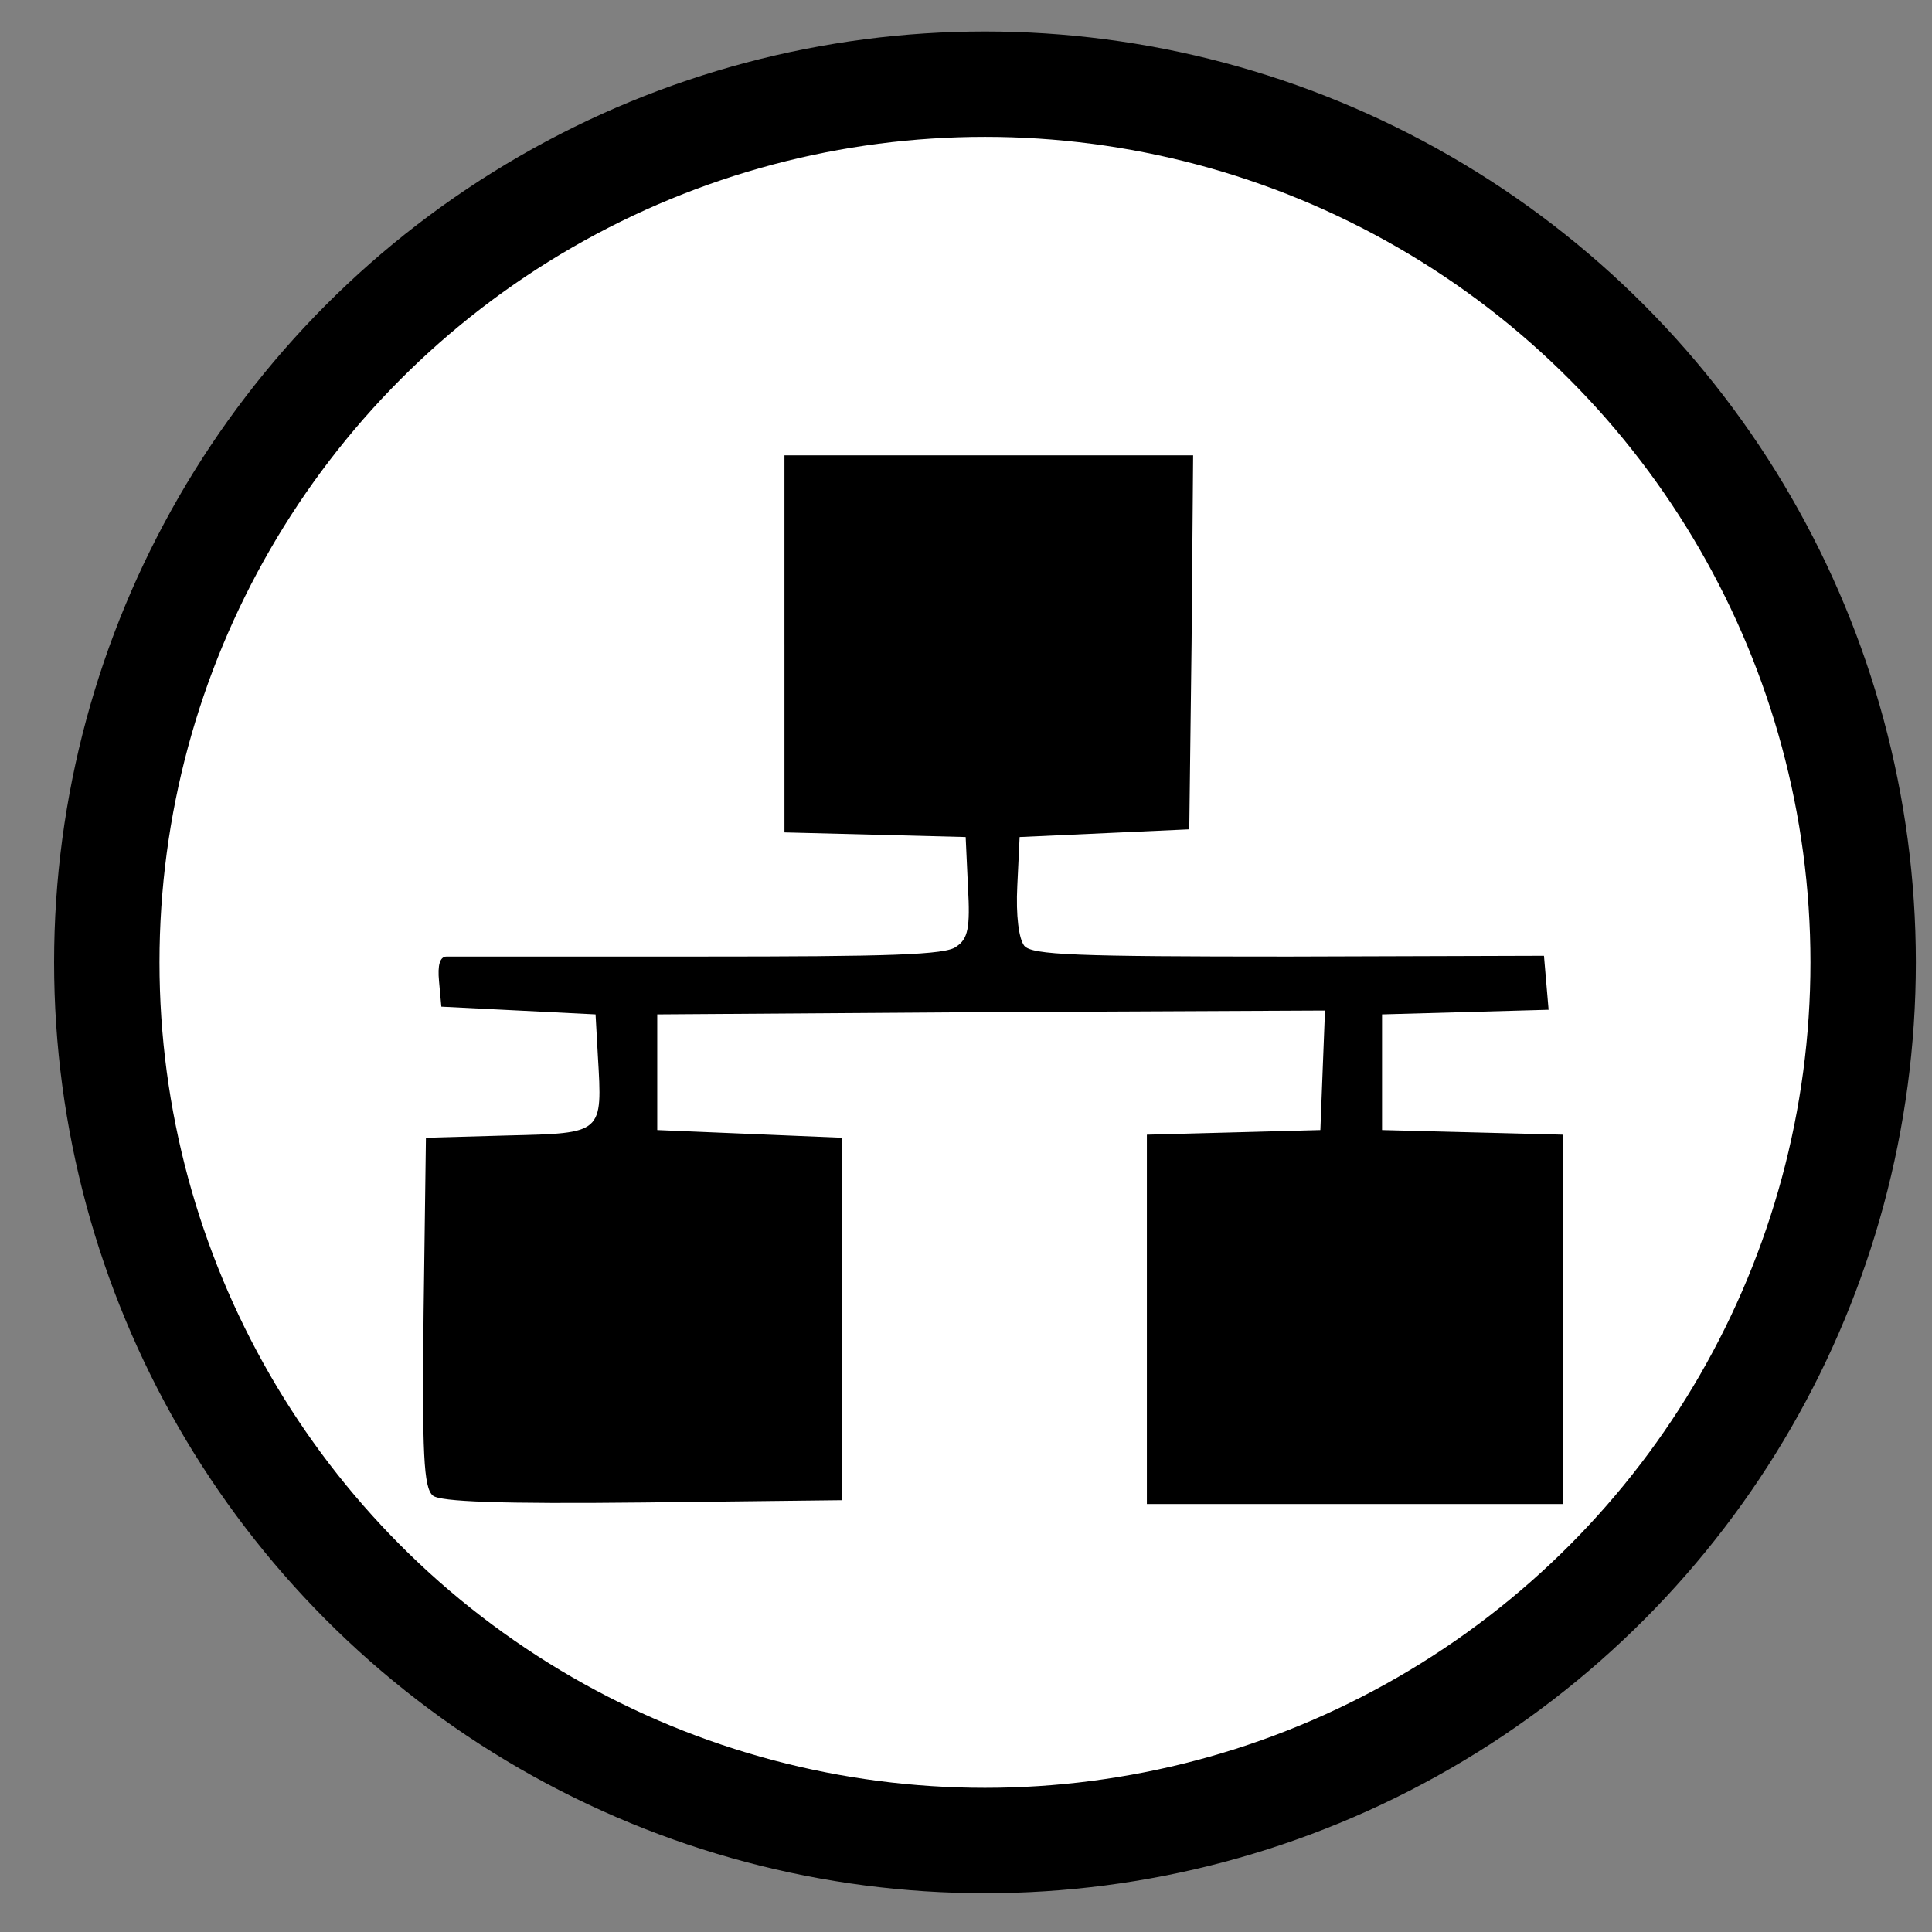 <svg xmlns="http://www.w3.org/2000/svg" version="1.0" width="55" height="55" preserveAspectRatio="xMidYMid meet" viewBox="0 0 55 55"><rect x="0" y="0" width="55" height="55" fill="#808080" stroke="none"/><rect id="backgroundrect" width="100%" height="100%" x="0" y="0" fill="none" stroke="none" style="" class=""/>

<g class="currentLayer" style=""><title>Layer 1</title>
    <circle class="frame" r="25" style="fill:white;fill-opacity=0.0;stroke-width:3;stroke:black" cy="27.396" cx="28.04" id="svg_2"/><g transform="translate(0,300) scale(0.1,-0.1) " fill="black" stroke="none" id="svg_1" class="selected">
<path d="M223.321,2816.592 l0,-53.561 l25.902,-0.659 l25.683,-0.659 l0.659,-14.268 c0.659,-11.634 0,-14.707 -3.293,-16.902 c-2.854,-2.415 -19.536,-2.854 -73.097,-2.854 c-37.975,0 -70.463,0 -72,0 c-1.976,0 -2.634,-2.415 -2.195,-7.024 l0.659,-7.244 l21.951,-1.098 l21.951,-1.098 l0.659,-11.854 c1.317,-22.171 1.537,-21.951 -25.463,-22.61 l-23.488,-0.659 l-0.659,-49.609 c-0.439,-40.39 0,-50.048 2.634,-52.244 c1.976,-1.756 19.317,-2.415 59.707,-1.976 l56.853,0.659 l0,51.585 l0,51.585 l-26.341,1.098 l-26.341,1.098 l0,16.463 l0,16.463 l95.048,0.659 l95.048,0.439 l-0.659,-16.902 l-0.659,-17.122 l-24.585,-0.659 l-24.805,-0.659 l0,-52.463 l0,-52.683 l59.268,0 l59.268,0 l0,52.683 l0,52.463 l-25.683,0.659 l-25.902,0.659 l0,16.463 l0,16.463 l23.707,0.659 l23.707,0.659 l-0.659,7.683 l-0.659,7.683 l-72.658,-0.22 c-60.585,0 -73.097,0.439 -75.292,3.073 c-1.537,1.976 -2.415,8.561 -1.976,17.122 l0.659,13.829 l24.146,1.098 l24.146,1.098 l0.659,53.341 l0.439,53.122 l-58.17,0 l-58.17,0 l0,-53.78 z" id="svg_2"/>
</g></g></svg>